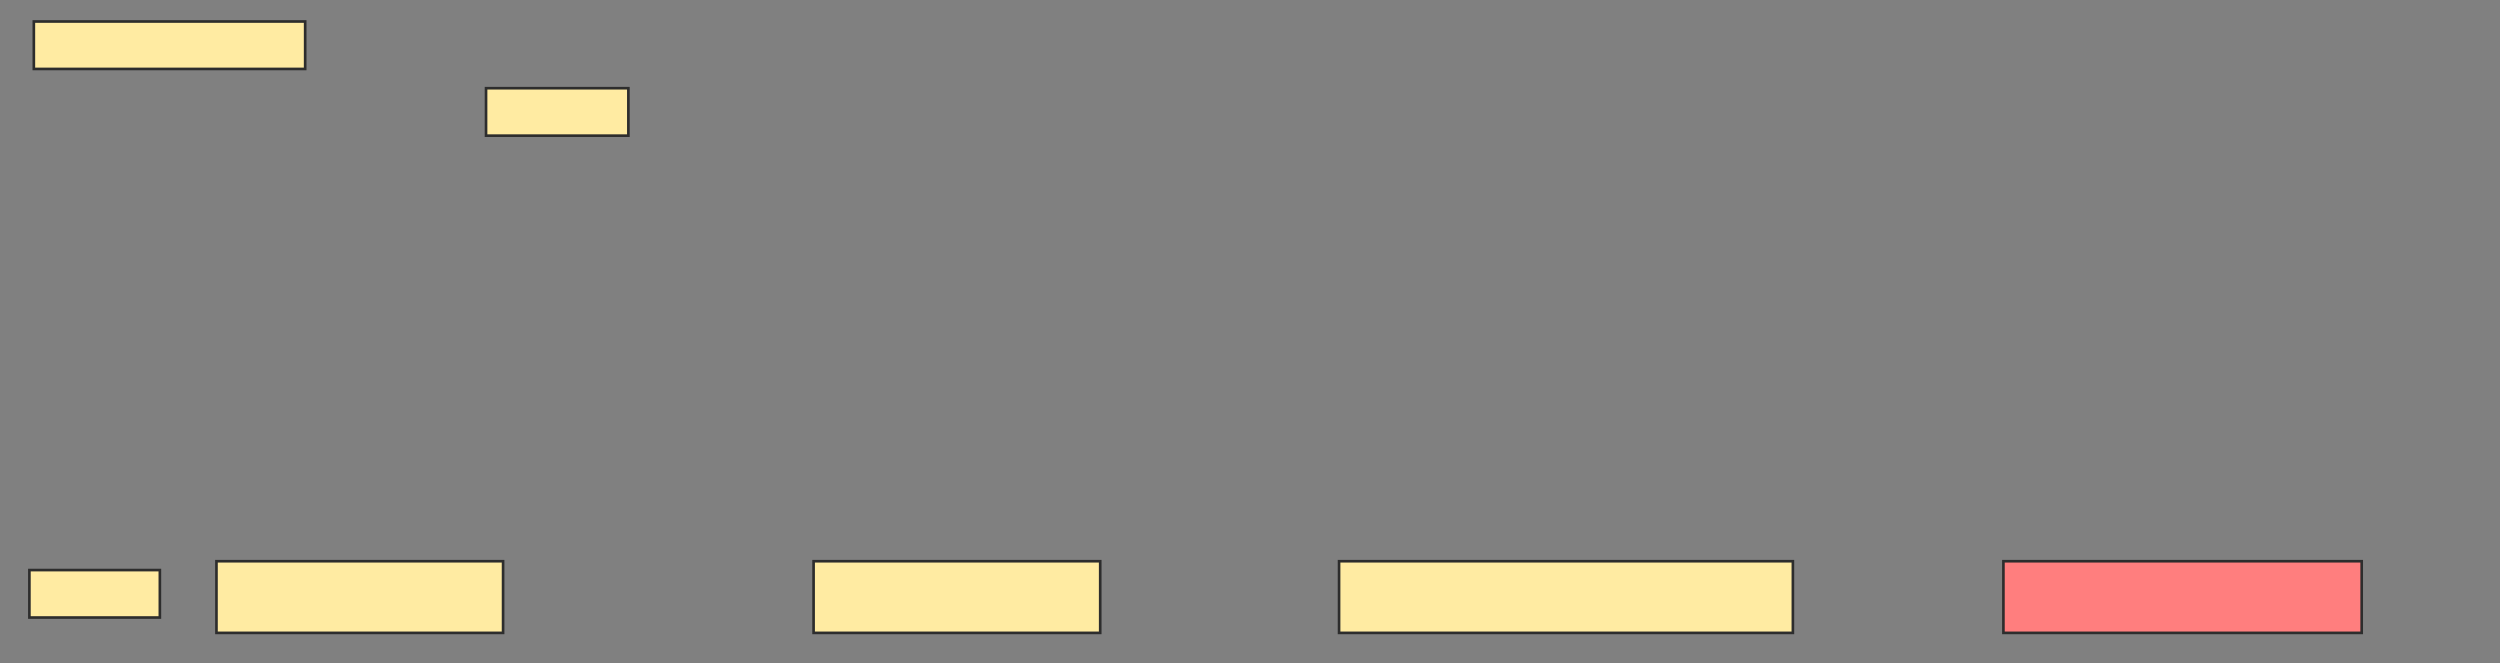 <svg xmlns="http://www.w3.org/2000/svg" width="942" height="250">
 <rect width="100%" height="100%" fill="#808080" stroke="none"/>
 <!-- Created with Image Occlusion Enhanced -->
 <g>
  <title>Labels</title>
 </g>
 <g>
  <title>Masks</title>
  <rect stroke="#2D2D2D" id="ae7a820719e04484b8656a4f8f3bcee5-ao-1" height="27" width="108" y="211.469" x="81.559" fill="#FFEBA2"/>
  <rect stroke="#2D2D2D" id="ae7a820719e04484b8656a4f8f3bcee5-ao-2" height="27" width="108" y="211.469" x="306.559" fill="#FFEBA2"/>
  <rect stroke="#2D2D2D" id="ae7a820719e04484b8656a4f8f3bcee5-ao-3" height="27" width="171" y="211.469" x="504.559" fill="#FFEBA2"/>
  <rect stroke="#2D2D2D" id="ae7a820719e04484b8656a4f8f3bcee5-ao-4" height="27" width="135" y="211.469" x="754.883" fill="#FF7E7E" class="qshape"/>
  <rect id="ae7a820719e04484b8656a4f8f3bcee5-ao-5" height="17.877" width="49.162" y="214.804" x="11.073" stroke-linecap="null" stroke-linejoin="null" stroke-dasharray="null" stroke="#2D2D2D" fill="#FFEBA2"/>
  <rect stroke="#2D2D2D" id="ae7a820719e04484b8656a4f8f3bcee5-ao-6" height="17.877" width="102.235" y="8.101" x="12.749" stroke-linecap="null" stroke-linejoin="null" stroke-dasharray="null" fill="#FFEBA2"/>
  <rect stroke="#2D2D2D" id="ae7a820719e04484b8656a4f8f3bcee5-ao-7" height="17.877" width="53.631" y="33.24" x="183.14" stroke-linecap="null" stroke-linejoin="null" stroke-dasharray="null" fill="#FFEBA2"/>
 </g>
</svg>
